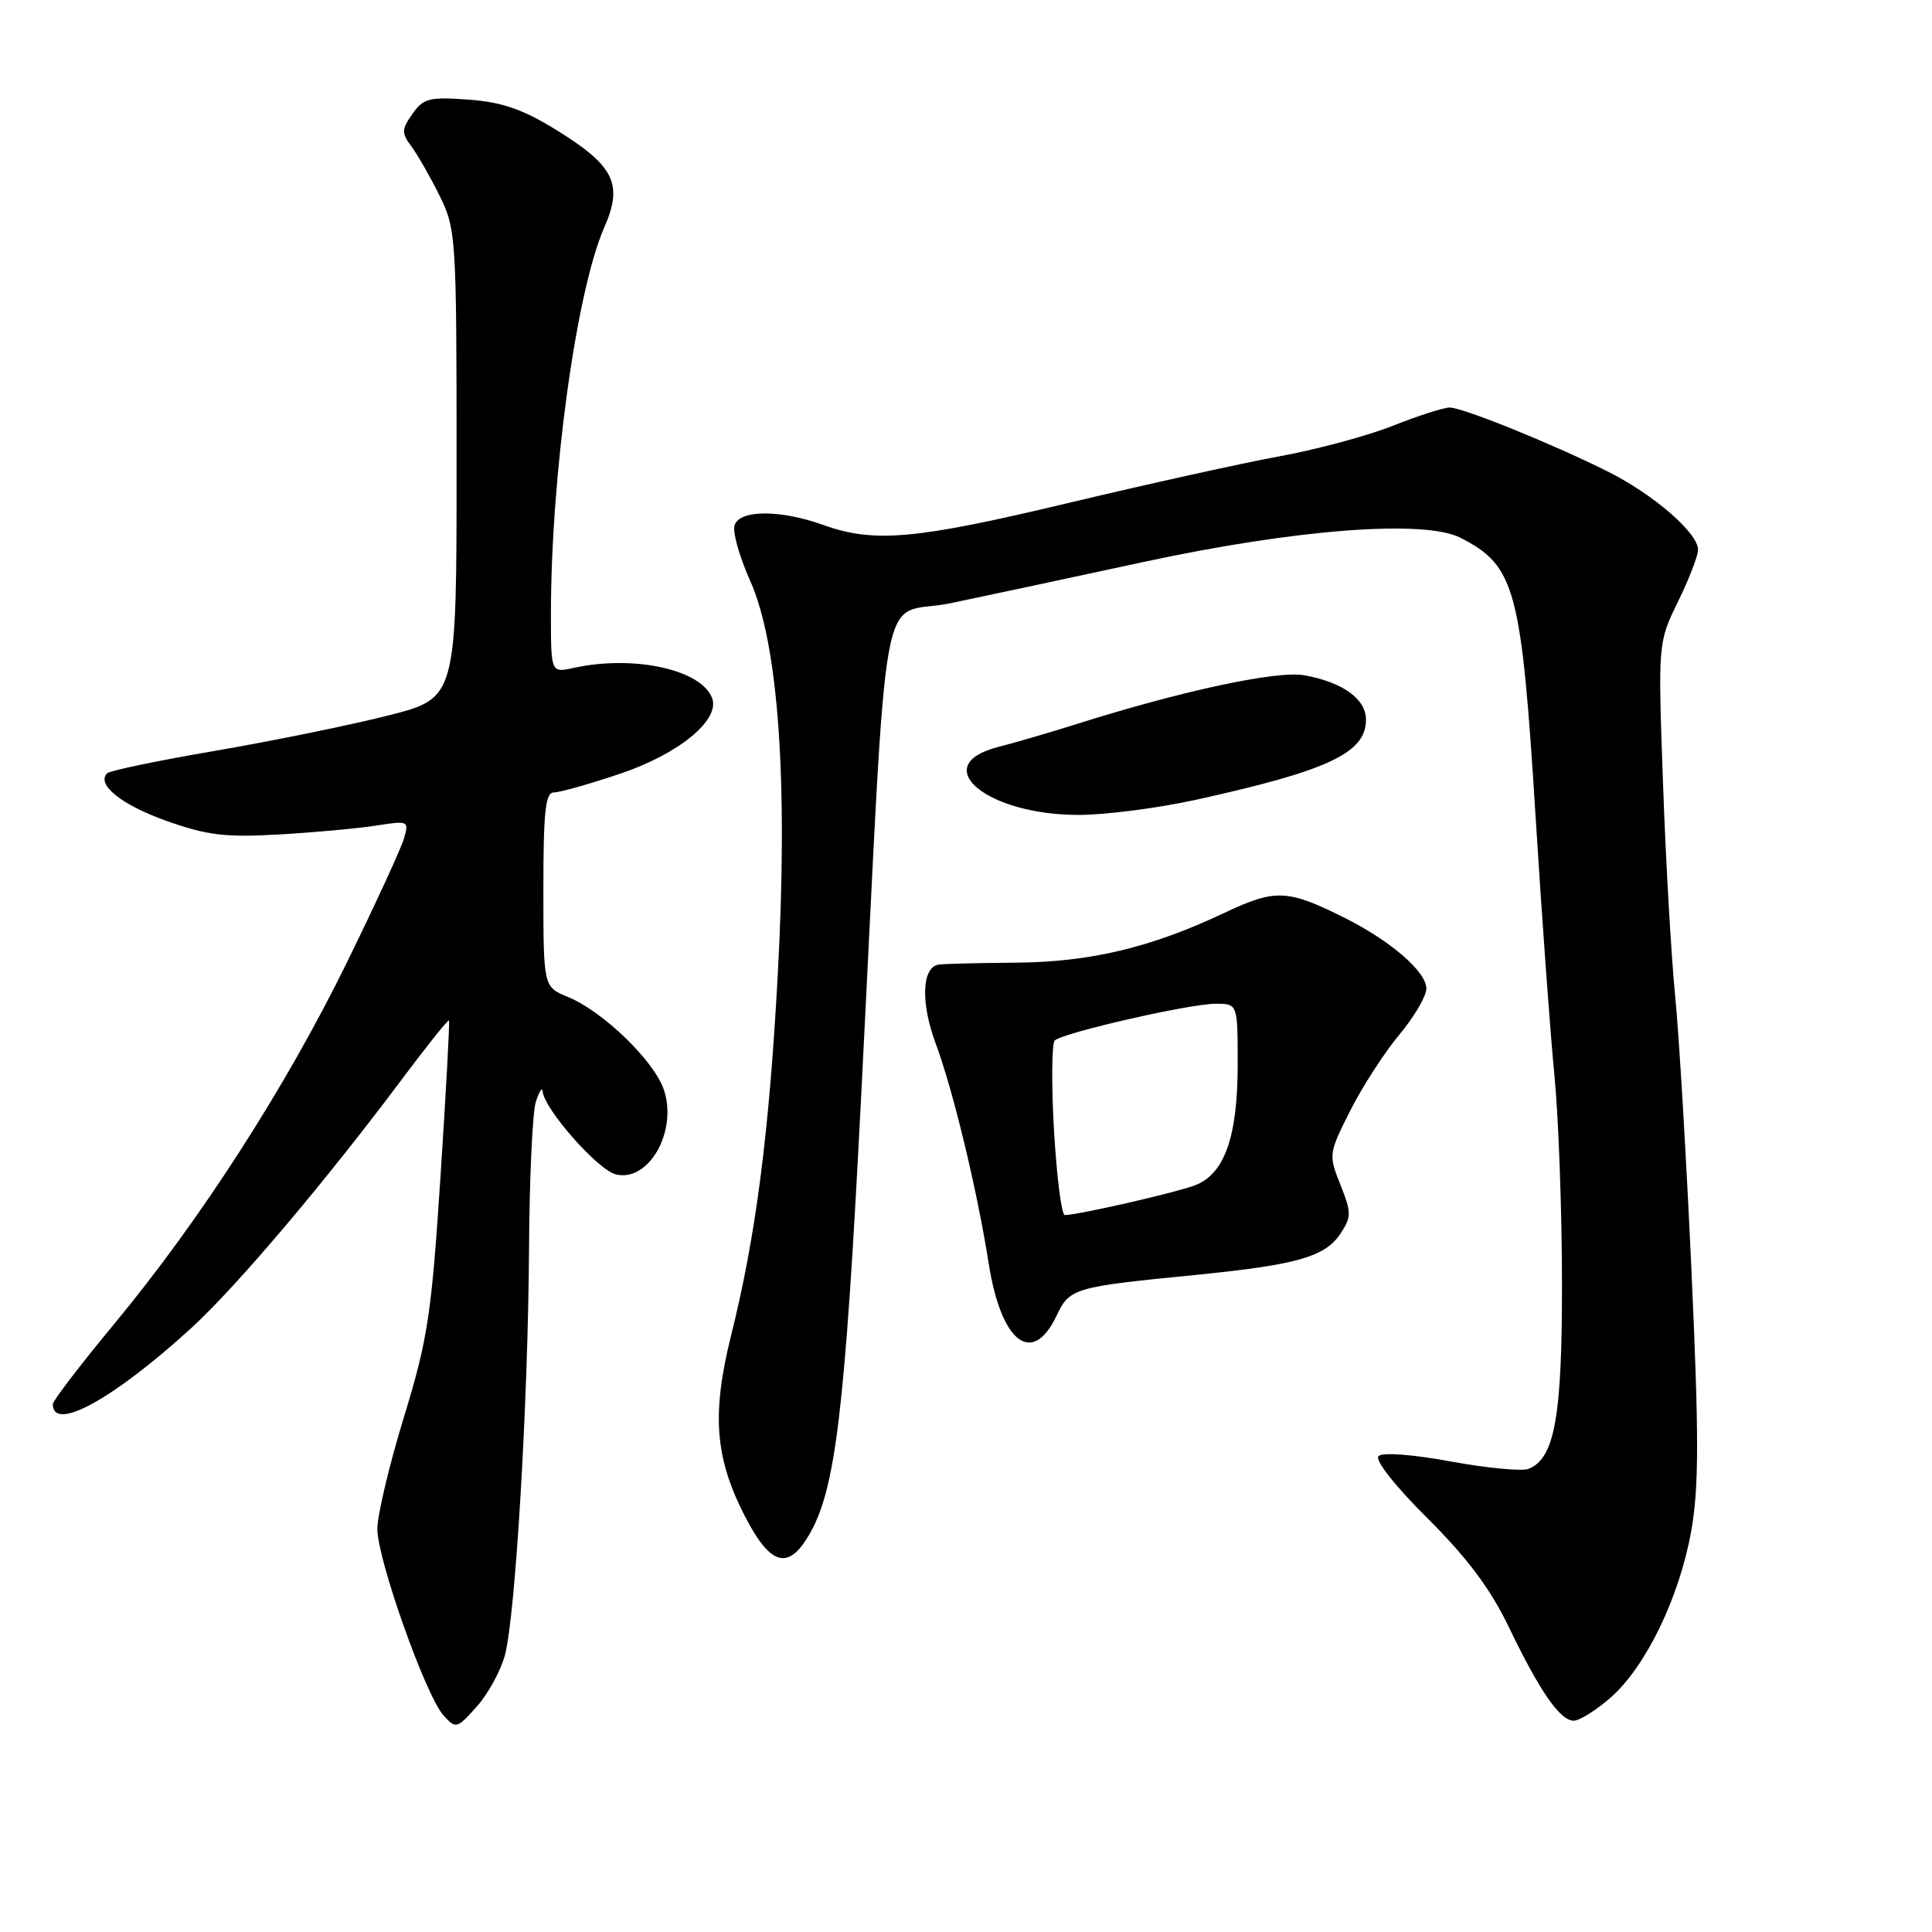<?xml version="1.0" encoding="UTF-8" standalone="no"?>
<!DOCTYPE svg PUBLIC "-//W3C//DTD SVG 1.1//EN" "http://www.w3.org/Graphics/SVG/1.1/DTD/svg11.dtd" >
<svg xmlns="http://www.w3.org/2000/svg" xmlns:xlink="http://www.w3.org/1999/xlink" version="1.1" viewBox="0 0 256 256">
 <g >
 <path fill="currentColor"
d=" M 66.91 219.29 C 68.30 214.05 69.97 185.93 70.10 165.50 C 70.15 156.15 70.56 147.38 71.00 146.00 C 71.44 144.62 71.85 144.00 71.90 144.61 C 72.11 146.96 79.20 155.01 81.59 155.61 C 85.93 156.70 89.80 149.94 87.98 144.44 C 86.72 140.61 79.92 134.02 75.25 132.10 C 72.00 130.76 72.00 130.76 72.00 117.88 C 72.00 107.49 72.27 105.00 73.40 105.00 C 74.18 105.00 78.11 103.89 82.15 102.53 C 89.97 99.90 95.47 95.38 94.35 92.48 C 92.90 88.70 83.94 86.76 76.02 88.50 C 73.00 89.16 73.00 89.16 73.00 81.33 C 73.01 62.92 76.38 38.51 80.07 30.13 C 82.60 24.38 81.40 21.96 73.68 17.20 C 69.23 14.46 66.50 13.52 62.07 13.20 C 56.89 12.82 56.09 13.03 54.65 15.09 C 53.19 17.17 53.18 17.62 54.55 19.45 C 55.38 20.58 57.06 23.52 58.28 26.00 C 60.43 30.35 60.50 31.52 60.50 61.50 C 60.50 92.50 60.50 92.50 51.50 94.79 C 46.55 96.05 36.28 98.15 28.67 99.46 C 21.06 100.76 14.55 102.11 14.20 102.46 C 12.72 103.95 16.10 106.66 22.08 108.78 C 27.46 110.69 29.87 110.98 37.00 110.57 C 41.67 110.30 47.46 109.77 49.86 109.39 C 54.12 108.72 54.21 108.77 53.53 111.10 C 53.15 112.42 49.75 119.80 45.98 127.50 C 37.89 144.03 26.54 161.67 15.18 175.37 C 10.68 180.80 7.00 185.61 7.00 186.06 C 7.00 189.81 15.05 185.38 25.36 175.96 C 31.36 170.47 43.16 156.53 53.47 142.72 C 56.67 138.45 59.38 135.07 59.49 135.22 C 59.61 135.38 59.10 144.67 58.37 155.88 C 57.17 174.22 56.69 177.43 53.52 187.78 C 51.58 194.11 50.00 200.77 50.00 202.59 C 50.00 206.63 56.41 224.69 58.76 227.29 C 60.41 229.11 60.54 229.08 63.18 226.12 C 64.68 224.45 66.36 221.37 66.91 219.29 Z  M 213.42 224.94 C 218.08 220.84 222.52 211.68 224.09 202.90 C 225.12 197.11 225.13 190.52 224.14 168.61 C 223.46 153.70 222.49 137.22 221.97 132.00 C 221.45 126.78 220.72 114.10 220.36 103.83 C 219.69 85.16 219.69 85.16 222.34 79.73 C 223.80 76.74 225.00 73.65 225.00 72.85 C 225.00 70.61 219.11 65.52 213.00 62.46 C 205.61 58.77 193.84 54.01 192.08 54.00 C 191.30 54.00 187.92 55.08 184.58 56.41 C 181.24 57.74 174.45 59.57 169.50 60.47 C 164.55 61.38 152.03 64.15 141.68 66.62 C 121.30 71.49 115.85 71.98 109.12 69.57 C 103.46 67.54 98.12 67.52 97.35 69.54 C 97.02 70.38 97.95 73.72 99.40 76.96 C 103.17 85.36 104.45 103.67 103.05 129.30 C 101.91 150.24 100.14 163.89 96.88 176.93 C 94.29 187.32 94.72 193.11 98.64 200.78 C 102.05 207.45 104.42 208.16 107.22 203.36 C 110.73 197.36 111.97 186.90 114.07 146.00 C 117.79 73.32 116.22 81.97 126.00 79.92 C 130.68 78.94 142.15 76.49 151.50 74.47 C 171.75 70.10 188.79 68.81 193.55 71.27 C 200.81 75.02 201.59 77.93 203.50 108.63 C 204.32 121.76 205.43 137.00 205.97 142.50 C 206.51 148.00 206.96 160.28 206.97 169.78 C 207.00 187.76 206.01 193.29 202.51 194.64 C 201.64 194.97 197.01 194.53 192.23 193.65 C 187.16 192.72 183.18 192.42 182.66 192.94 C 182.14 193.46 184.83 196.88 189.14 201.17 C 194.39 206.39 197.48 210.52 199.88 215.50 C 204.03 224.13 206.71 228.00 208.53 228.00 C 209.30 228.00 211.50 226.62 213.42 224.94 Z  M 140.00 174.34 C 141.73 170.69 142.26 170.53 158.18 168.96 C 171.90 167.60 175.59 166.55 177.65 163.42 C 179.08 161.23 179.08 160.66 177.61 156.98 C 176.03 153.02 176.05 152.85 178.91 147.17 C 180.52 143.99 183.44 139.46 185.42 137.10 C 187.39 134.74 189.00 131.99 189.00 130.99 C 189.00 128.76 184.25 124.65 178.11 121.59 C 170.58 117.83 169.00 117.77 162.26 120.95 C 152.50 125.57 144.44 127.49 134.50 127.56 C 129.55 127.60 124.99 127.71 124.36 127.82 C 122.15 128.17 121.98 132.86 123.96 138.20 C 126.29 144.45 129.47 157.67 131.02 167.48 C 132.66 177.92 136.80 181.08 140.00 174.34 Z  M 158.50 105.97 C 176.01 102.11 181.00 99.76 181.00 95.37 C 181.00 92.62 177.94 90.41 172.85 89.48 C 169.23 88.82 156.51 91.55 142.50 95.99 C 139.20 97.03 134.59 98.38 132.25 98.98 C 122.84 101.41 130.74 108.02 143.00 107.98 C 146.57 107.97 153.55 107.06 158.50 105.97 Z  M 139.66 149.79 C 139.31 143.62 139.36 138.26 139.76 137.87 C 140.84 136.84 157.65 133.00 161.08 133.00 C 164.00 133.00 164.00 133.00 164.00 141.03 C 164.00 150.65 162.26 155.57 158.32 157.07 C 155.73 158.05 142.82 161.00 141.09 161.00 C 140.66 161.00 140.02 155.95 139.66 149.79 Z "/>
</g>
</svg>
